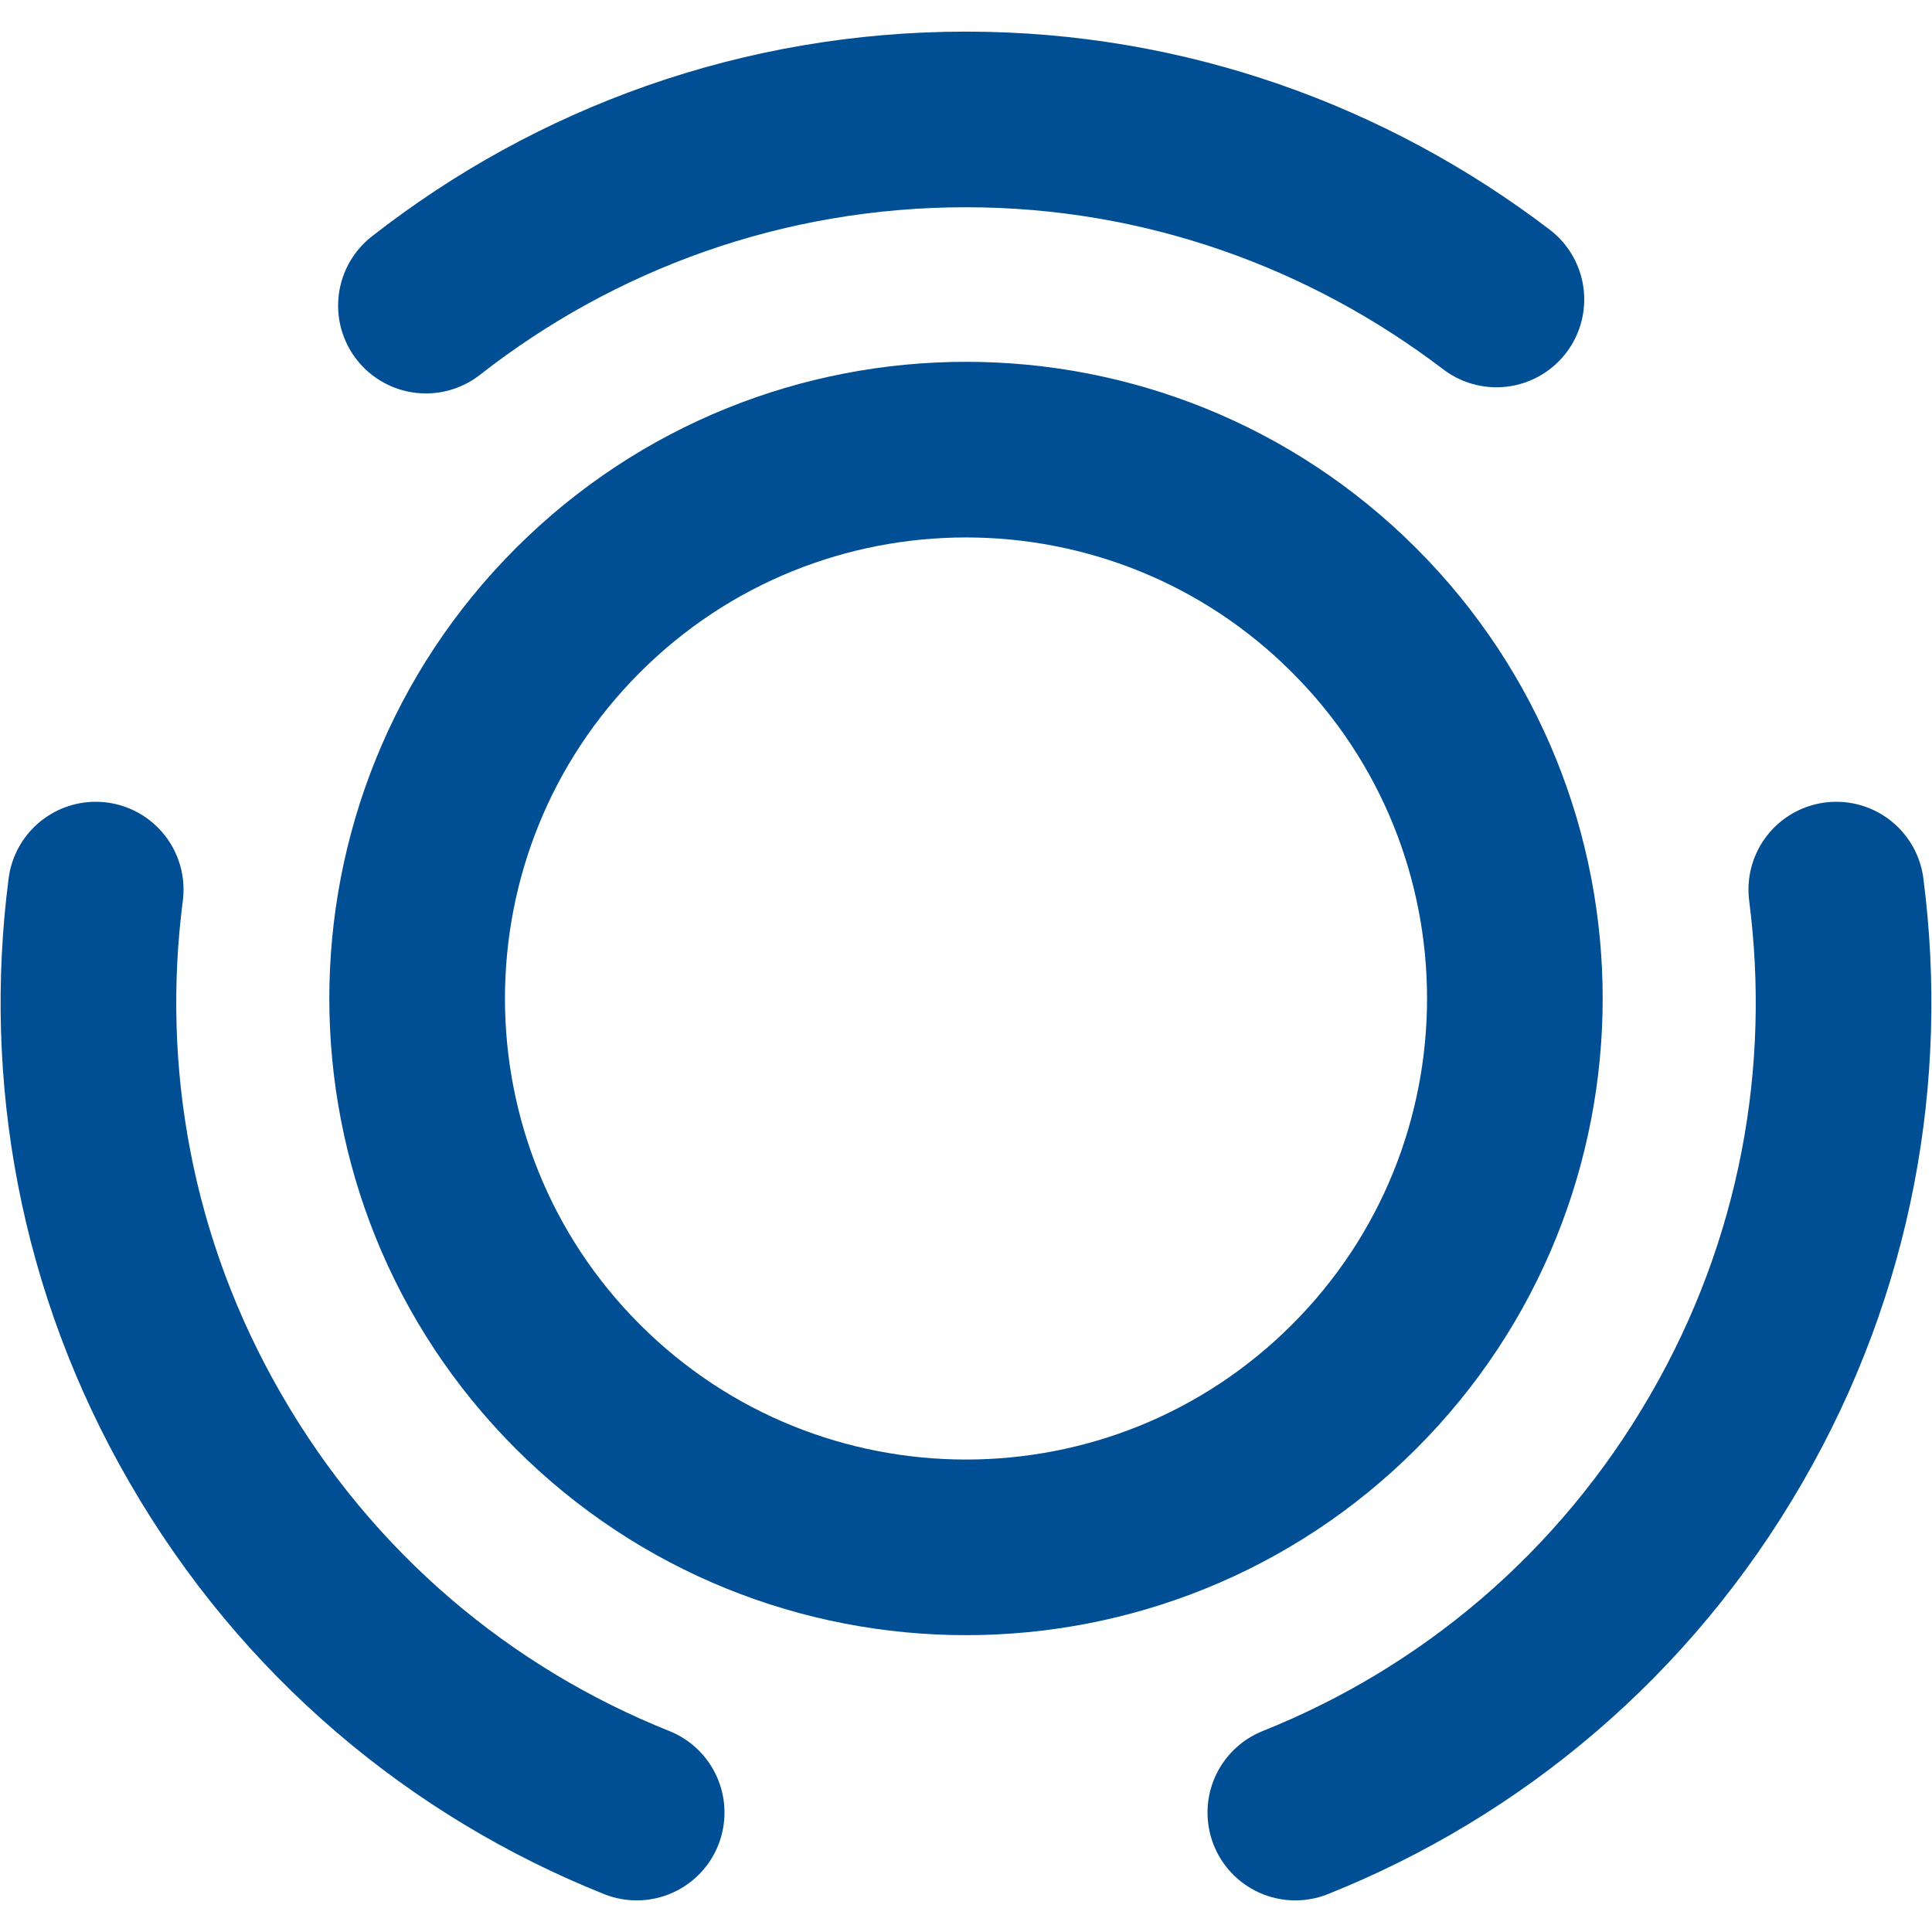 <svg width="22" height="22" viewBox="0 0 22 22" fill="none" xmlns="http://www.w3.org/2000/svg">
<path d="M15.42 6.95C17.86 9.39 17.86 13.35 15.42 15.79C12.98 18.23 9.02 18.23 6.58 15.79C4.14 13.35 4.14 9.39 6.58 6.95C9.02 4.51 12.98 4.51 15.42 6.95Z" stroke="#004F95" stroke-width="2" stroke-linecap="round" stroke-linejoin="round"/>
<path d="M7.25 20.64C5.25 19.84 3.5 18.39 2.34 16.38C1.2 14.41 0.82 12.22 1.09 10.13" stroke="#004F95" stroke-width="2" stroke-linecap="round" stroke-linejoin="round"/>
<path d="M4.85 3.48C6.55 2.15 8.68 1.36 11 1.36C13.27 1.36 15.36 2.13 17.04 3.41" stroke="#004F95" stroke-width="2" stroke-linecap="round" stroke-linejoin="round"/>
<path d="M14.75 20.64C16.75 19.84 18.5 18.39 19.66 16.38C20.8 14.41 21.18 12.22 20.91 10.13" stroke="#004F95" stroke-width="2" stroke-linecap="round" stroke-linejoin="round"/>
</svg>

